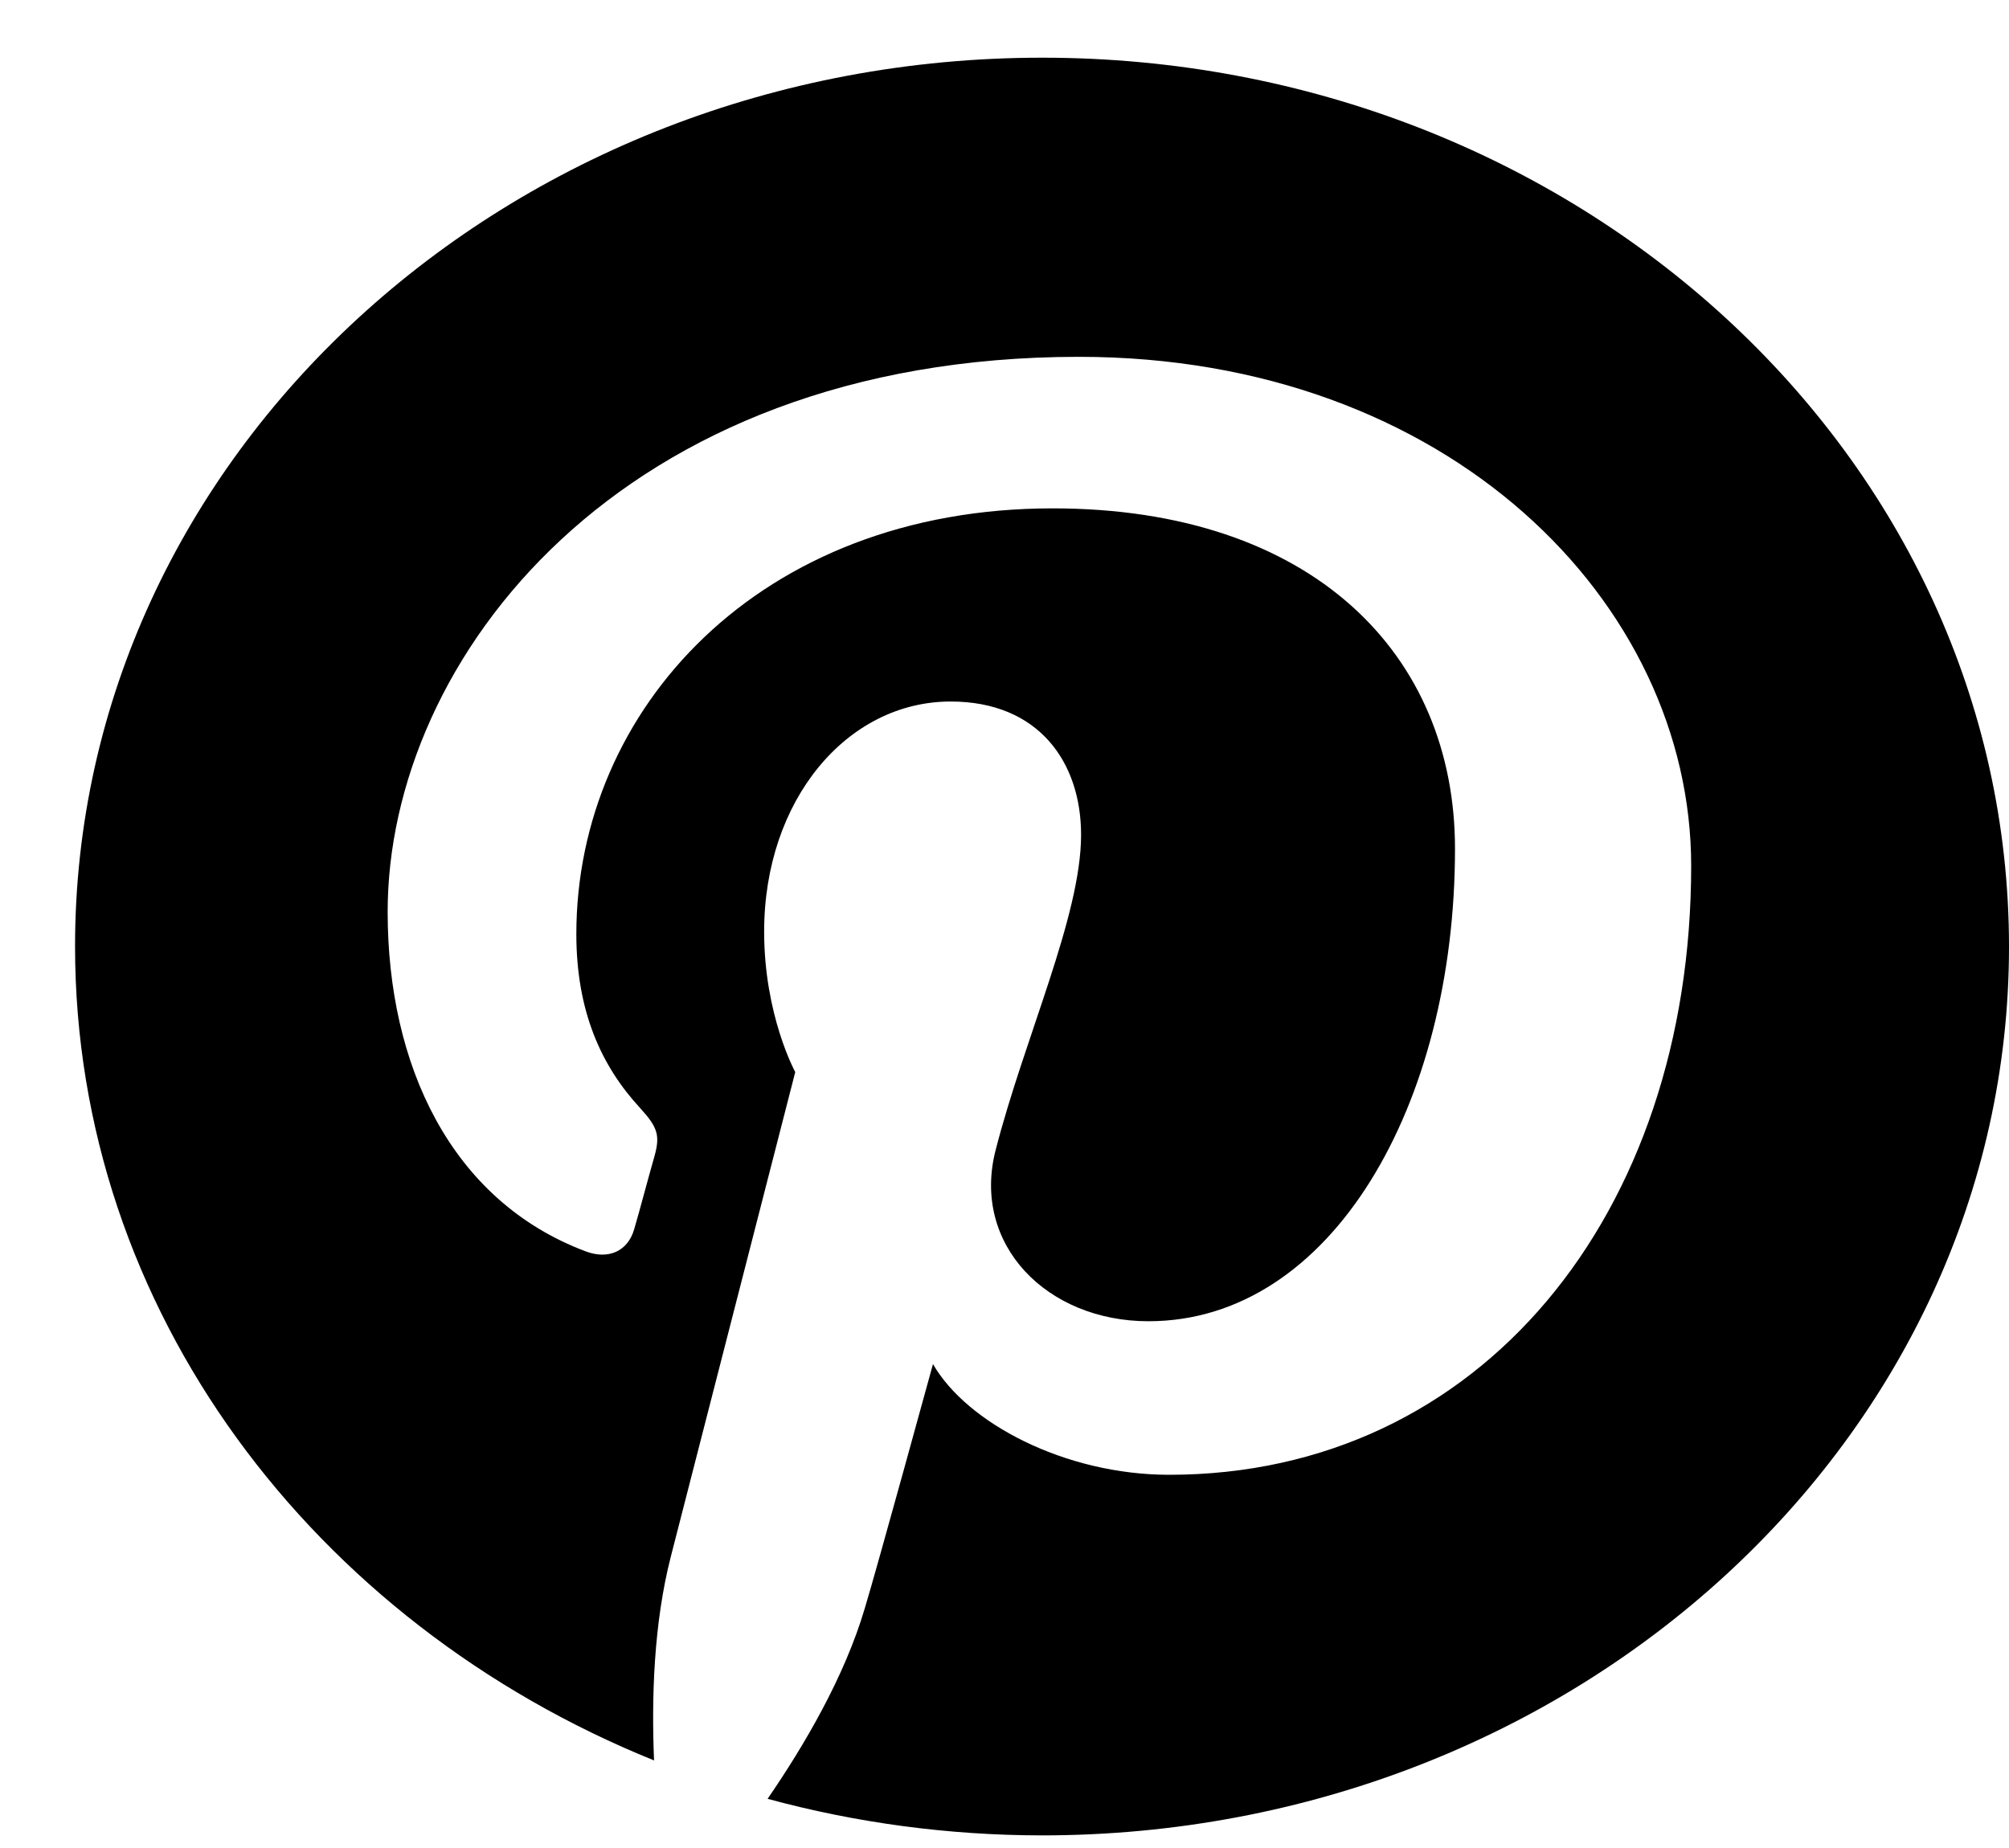 <svg width="25" height="23" viewBox="0 0 25 23" fill="none" xmlns="http://www.w3.org/2000/svg">
<path d="M12.969 0.718C6.323 0.718 0.934 5.67 0.934 11.778C0.934 16.305 3.9 20.196 8.139 21.91C8.107 21.139 8.133 20.211 8.348 19.372C8.579 18.473 9.896 13.343 9.896 13.343C9.896 13.343 9.509 12.637 9.509 11.595C9.509 9.956 10.541 8.731 11.83 8.731C12.926 8.731 13.453 9.487 13.453 10.39C13.453 11.403 12.749 12.914 12.389 14.316C12.088 15.491 13.028 16.444 14.291 16.444C16.569 16.444 18.106 13.753 18.106 10.563C18.106 8.139 16.327 6.327 13.098 6.327C9.45 6.327 7.172 8.83 7.172 11.625C7.172 12.588 7.483 13.269 7.967 13.792C8.187 14.034 8.219 14.133 8.139 14.409C8.08 14.612 7.951 15.101 7.892 15.298C7.811 15.58 7.564 15.678 7.29 15.575C5.608 14.943 4.824 13.254 4.824 11.348C4.824 8.208 7.709 4.441 13.426 4.441C18.02 4.441 21.045 7.497 21.045 10.776C21.045 15.116 18.418 18.355 14.549 18.355C13.249 18.355 12.029 17.708 11.61 16.977C11.61 16.977 10.911 19.525 10.761 20.018C10.508 20.873 10.009 21.722 9.552 22.388C10.66 22.689 11.809 22.842 12.964 22.843C19.61 22.843 25 17.89 25 11.783C25 5.675 19.616 0.718 12.969 0.718Z" fill="black"/>
</svg>
